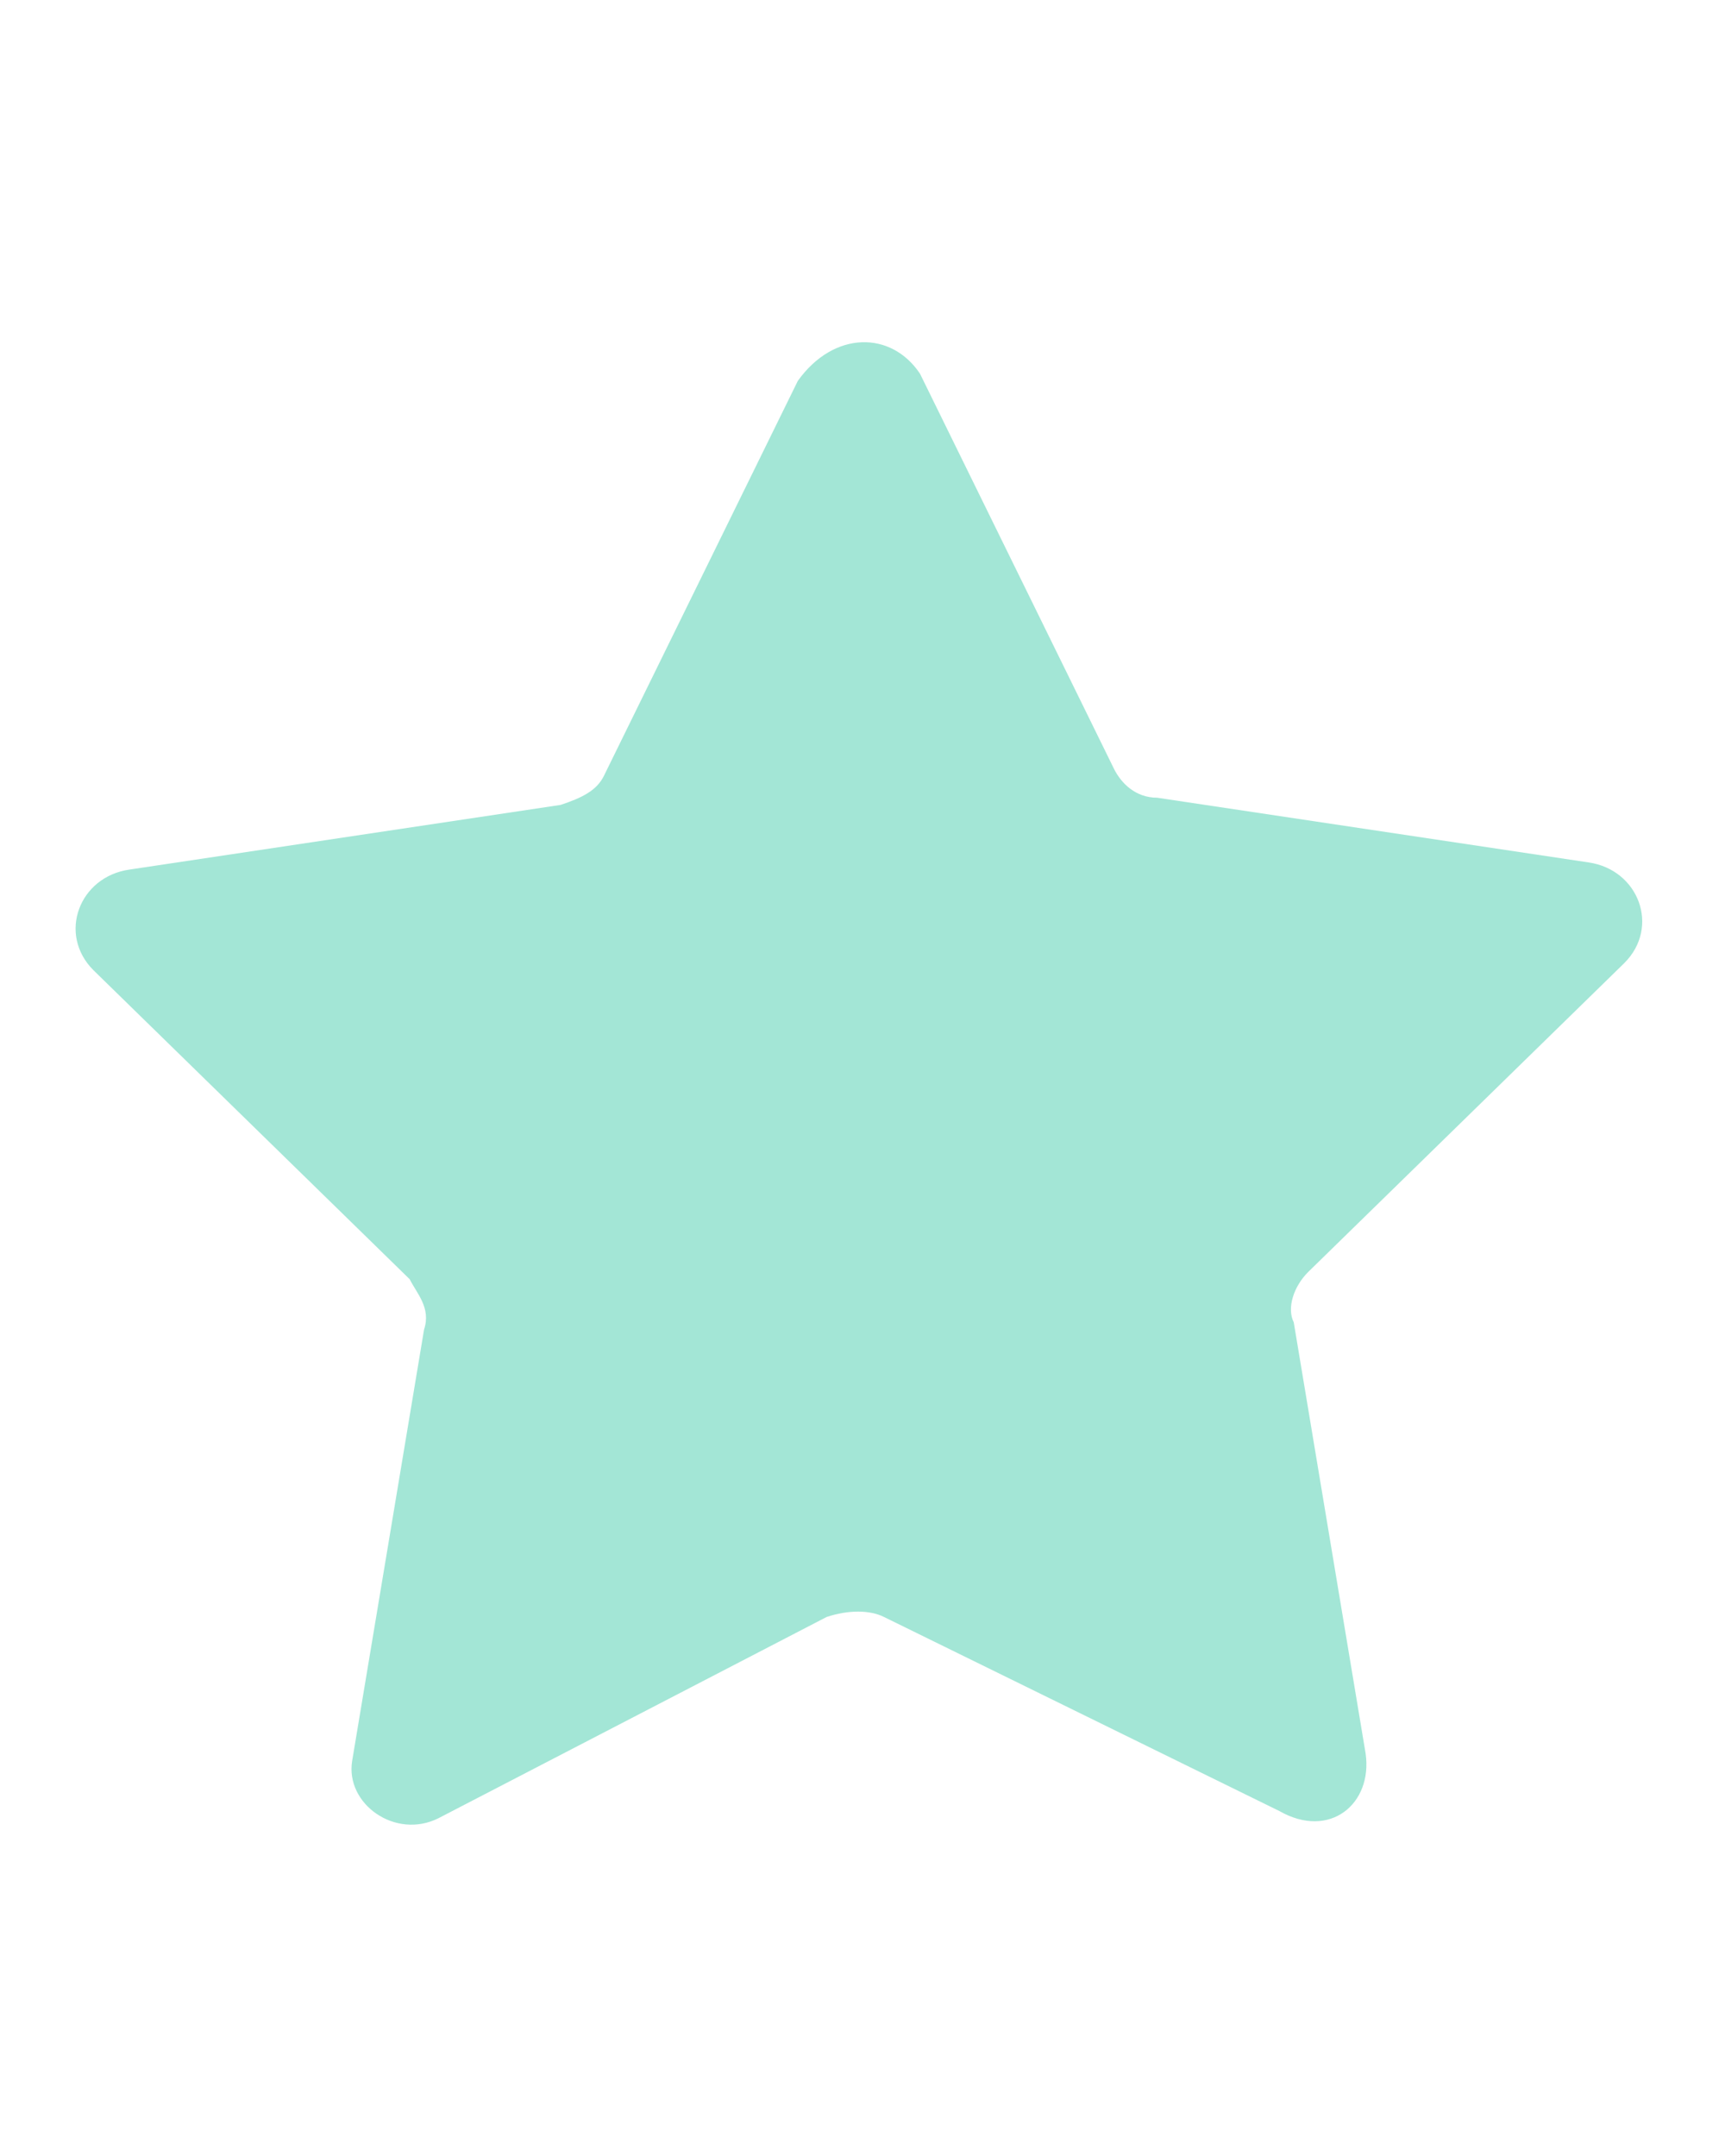 <?xml version="1.0" encoding="utf-8"?>
<!-- Generator: Adobe Illustrator 18.1.0, SVG Export Plug-In . SVG Version: 6.00 Build 0)  -->
<!DOCTYPE svg PUBLIC "-//W3C//DTD SVG 1.1//EN" "http://www.w3.org/Graphics/SVG/1.1/DTD/svg11.dtd">
<svg version="1.1" id="Camada_1" xmlns="http://www.w3.org/2000/svg" xmlns:xlink="http://www.w3.org/1999/xlink" x="0px" y="0px"
	 viewBox="0 0 24 30" enable-background="new 0 0 24 30" xml:space="preserve">
<path fill="#1BC19A" fill-opacity="0.4" d="M12.8,5.2l2.7,5.5c0.1,0.2,0.3,0.4,0.6,0.4l6,0.9c0.7,0.1,1,0.9,0.5,1.4l-4.4,4.3
	c-0.2,0.2-0.3,0.5-0.2,0.7l1,6c0.1,0.7-0.5,1.2-1.2,0.8l-5.5-2.7c-0.2-0.1-0.5-0.1-0.8,0l-5.4,2.8c-0.6,0.3-1.3-0.2-1.2-0.8l1-6
	c0.1-0.3-0.1-0.5-0.2-0.7l-4.4-4.3c-0.5-0.5-0.2-1.3,0.5-1.4l6-0.9c0.3-0.1,0.5-0.2,0.6-0.4l2.7-5.5C11.6,4.6,12.4,4.6,12.8,5.2z"/>
</svg>
